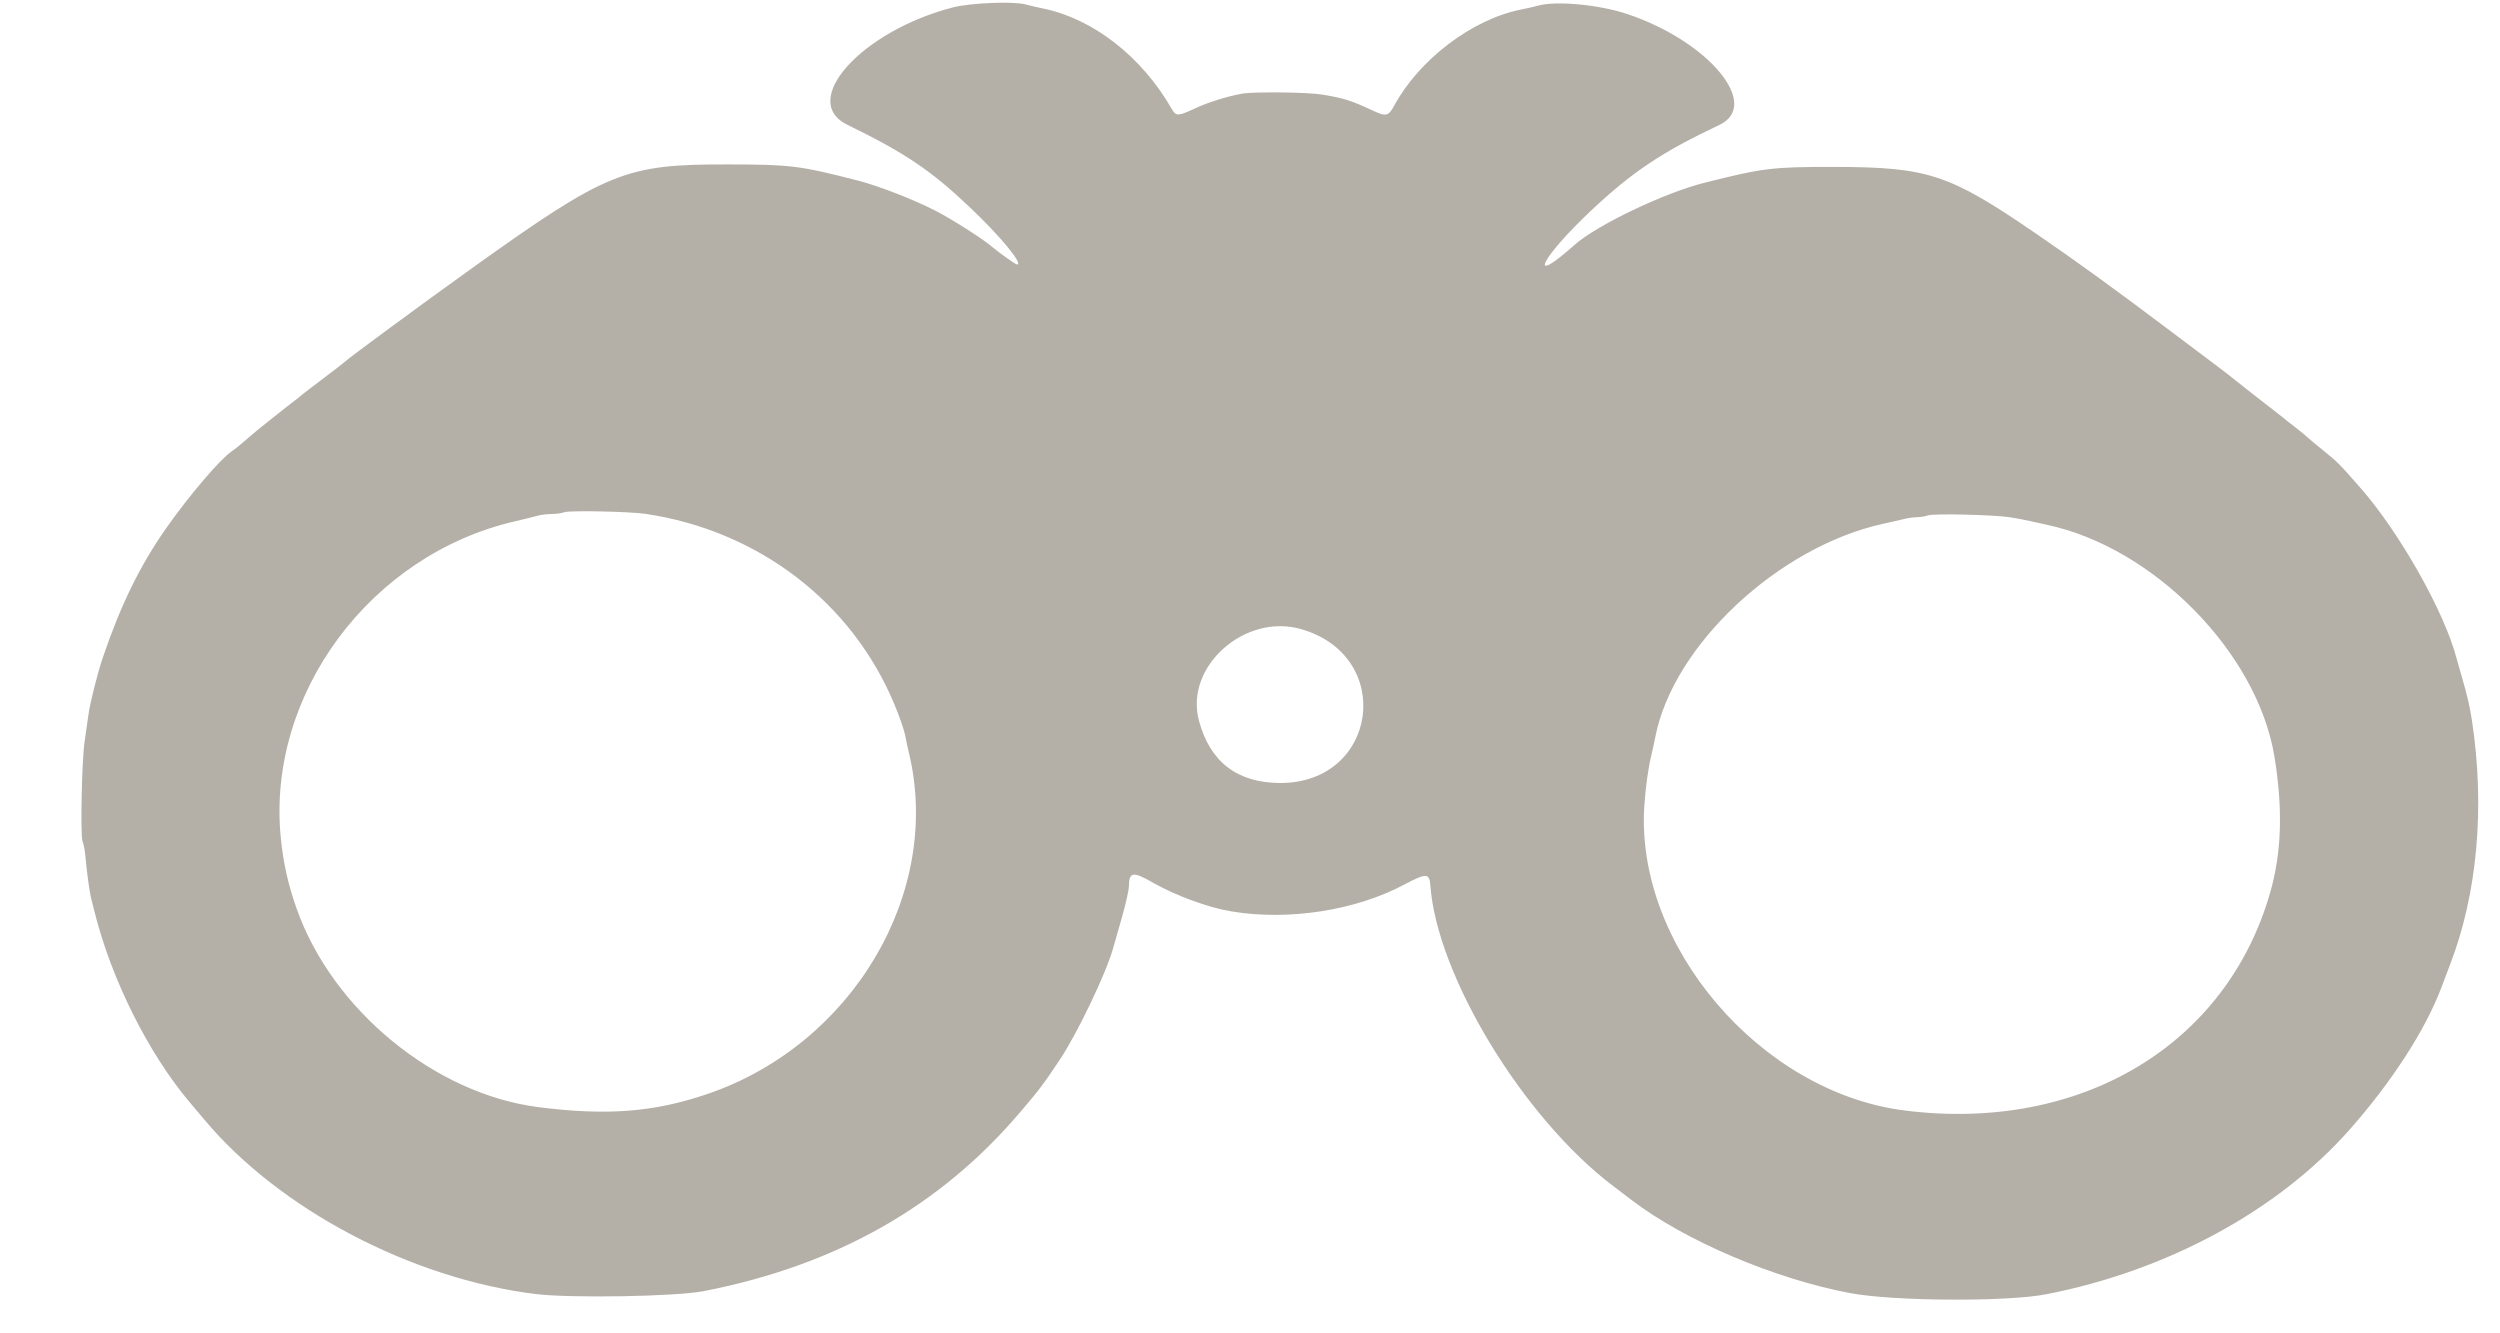 <svg width="30" height="16" viewBox="0 0 30 16" fill="none" xmlns="http://www.w3.org/2000/svg">
<path fill-rule="evenodd" clip-rule="evenodd" d="M11.438 0.088C10.337 0.372 9.581 1.212 10.169 1.498C10.853 1.831 11.167 2.041 11.631 2.481C11.999 2.828 12.285 3.174 12.205 3.174C12.187 3.174 11.986 3.031 11.895 2.954C11.783 2.859 11.418 2.627 11.22 2.526C10.963 2.394 10.545 2.232 10.307 2.17C9.591 1.986 9.49 1.974 8.729 1.973C7.503 1.971 7.285 2.059 5.674 3.211C5.09 3.629 4.164 4.31 4.14 4.34C4.133 4.348 4.018 4.437 3.884 4.538C3.75 4.639 3.635 4.727 3.628 4.734C3.622 4.741 3.559 4.791 3.489 4.844C3.418 4.898 3.356 4.948 3.349 4.954C3.343 4.96 3.28 5.01 3.21 5.064C3.14 5.118 3.03 5.209 2.966 5.266C2.902 5.323 2.818 5.391 2.779 5.417C2.641 5.51 2.26 5.957 1.986 6.35C1.674 6.797 1.444 7.27 1.23 7.902C1.169 8.085 1.083 8.425 1.062 8.572C1.049 8.662 1.028 8.81 1.015 8.901C0.981 9.133 0.963 10.043 0.991 10.097C1.003 10.122 1.019 10.206 1.026 10.284C1.041 10.462 1.076 10.717 1.096 10.79C1.104 10.82 1.121 10.889 1.135 10.943C1.337 11.753 1.78 12.639 2.276 13.227C2.334 13.295 2.414 13.39 2.455 13.439C3.355 14.512 4.932 15.342 6.423 15.528C6.844 15.58 8.108 15.559 8.442 15.494C10.031 15.185 11.286 14.475 12.248 13.339C12.479 13.068 12.522 13.01 12.716 12.719C12.931 12.397 13.279 11.668 13.36 11.37C13.372 11.326 13.419 11.162 13.464 11.005C13.509 10.848 13.547 10.68 13.547 10.631C13.55 10.46 13.596 10.454 13.843 10.596C14.107 10.747 14.506 10.893 14.778 10.937C15.466 11.051 16.268 10.926 16.853 10.614C17.113 10.476 17.153 10.476 17.164 10.621C17.241 11.705 18.277 13.413 19.354 14.229C19.405 14.268 19.507 14.345 19.581 14.402C20.22 14.889 21.297 15.348 22.206 15.518C22.72 15.615 24.083 15.623 24.55 15.532C26 15.251 27.328 14.532 28.187 13.565C28.7 12.986 29.105 12.36 29.299 11.844C29.324 11.777 29.371 11.654 29.403 11.569C29.729 10.722 29.821 9.687 29.664 8.65C29.638 8.479 29.605 8.337 29.545 8.133C29.519 8.043 29.488 7.933 29.476 7.89C29.327 7.331 28.79 6.382 28.319 5.847C28.073 5.566 28.044 5.538 27.881 5.407C27.798 5.341 27.715 5.271 27.696 5.253C27.677 5.234 27.604 5.174 27.534 5.12C27.463 5.066 27.401 5.016 27.395 5.01C27.388 5.003 27.299 4.934 27.198 4.856C27.096 4.778 26.944 4.659 26.861 4.592C26.778 4.525 26.67 4.441 26.621 4.405C26.572 4.368 26.337 4.192 26.1 4.013C25.359 3.455 24.936 3.148 24.417 2.793C23.388 2.089 23.135 2.005 22.017 2.003C21.267 2.002 21.161 2.015 20.45 2.194C19.964 2.317 19.159 2.703 18.893 2.94C18.315 3.455 18.487 3.099 19.09 2.53C19.586 2.063 19.943 1.825 20.631 1.5C21.138 1.262 20.511 0.501 19.535 0.171C19.197 0.056 18.671 0.006 18.456 0.068C18.419 0.079 18.326 0.1 18.25 0.115C17.665 0.232 17.03 0.714 16.729 1.27C16.662 1.394 16.632 1.401 16.476 1.328C16.209 1.204 16.138 1.181 15.868 1.135C15.697 1.106 15.046 1.099 14.905 1.124C14.725 1.156 14.485 1.232 14.331 1.305C14.138 1.395 14.112 1.396 14.062 1.309C13.704 0.682 13.119 0.225 12.517 0.102C12.44 0.086 12.347 0.065 12.31 0.054C12.171 0.013 11.65 0.034 11.438 0.088ZM7.745 6.166C9.101 6.367 10.225 7.228 10.734 8.455C10.793 8.596 10.85 8.762 10.862 8.823C10.873 8.885 10.894 8.979 10.907 9.034C11.311 10.711 10.23 12.538 8.483 13.13C7.843 13.347 7.281 13.39 6.463 13.286C5.219 13.128 3.99 12.12 3.56 10.905C3.456 10.611 3.399 10.354 3.369 10.048C3.201 8.332 4.443 6.657 6.179 6.256C6.287 6.231 6.407 6.201 6.446 6.19C6.486 6.178 6.564 6.168 6.621 6.168C6.677 6.167 6.744 6.158 6.77 6.147C6.826 6.123 7.551 6.138 7.745 6.166ZM24.119 6.207C24.202 6.22 24.312 6.241 24.363 6.253C24.414 6.265 24.503 6.285 24.56 6.297C25.848 6.569 27.091 7.836 27.294 9.083C27.395 9.706 27.38 10.222 27.246 10.697C26.725 12.543 24.966 13.595 22.849 13.325C21.122 13.104 19.62 11.344 19.732 9.669C19.747 9.441 19.78 9.208 19.818 9.055C19.831 9 19.852 8.906 19.864 8.844C20.076 7.744 21.341 6.561 22.599 6.285C22.688 6.266 22.799 6.24 22.845 6.229C22.891 6.217 22.965 6.207 23.008 6.206C23.051 6.205 23.107 6.196 23.133 6.185C23.193 6.16 23.922 6.177 24.119 6.207ZM15.616 7.55C16.744 7.877 16.534 9.398 15.361 9.396C14.845 9.394 14.516 9.14 14.386 8.642C14.217 7.996 14.94 7.354 15.616 7.55Z" fill="#B4B0A8"/>
</svg>
